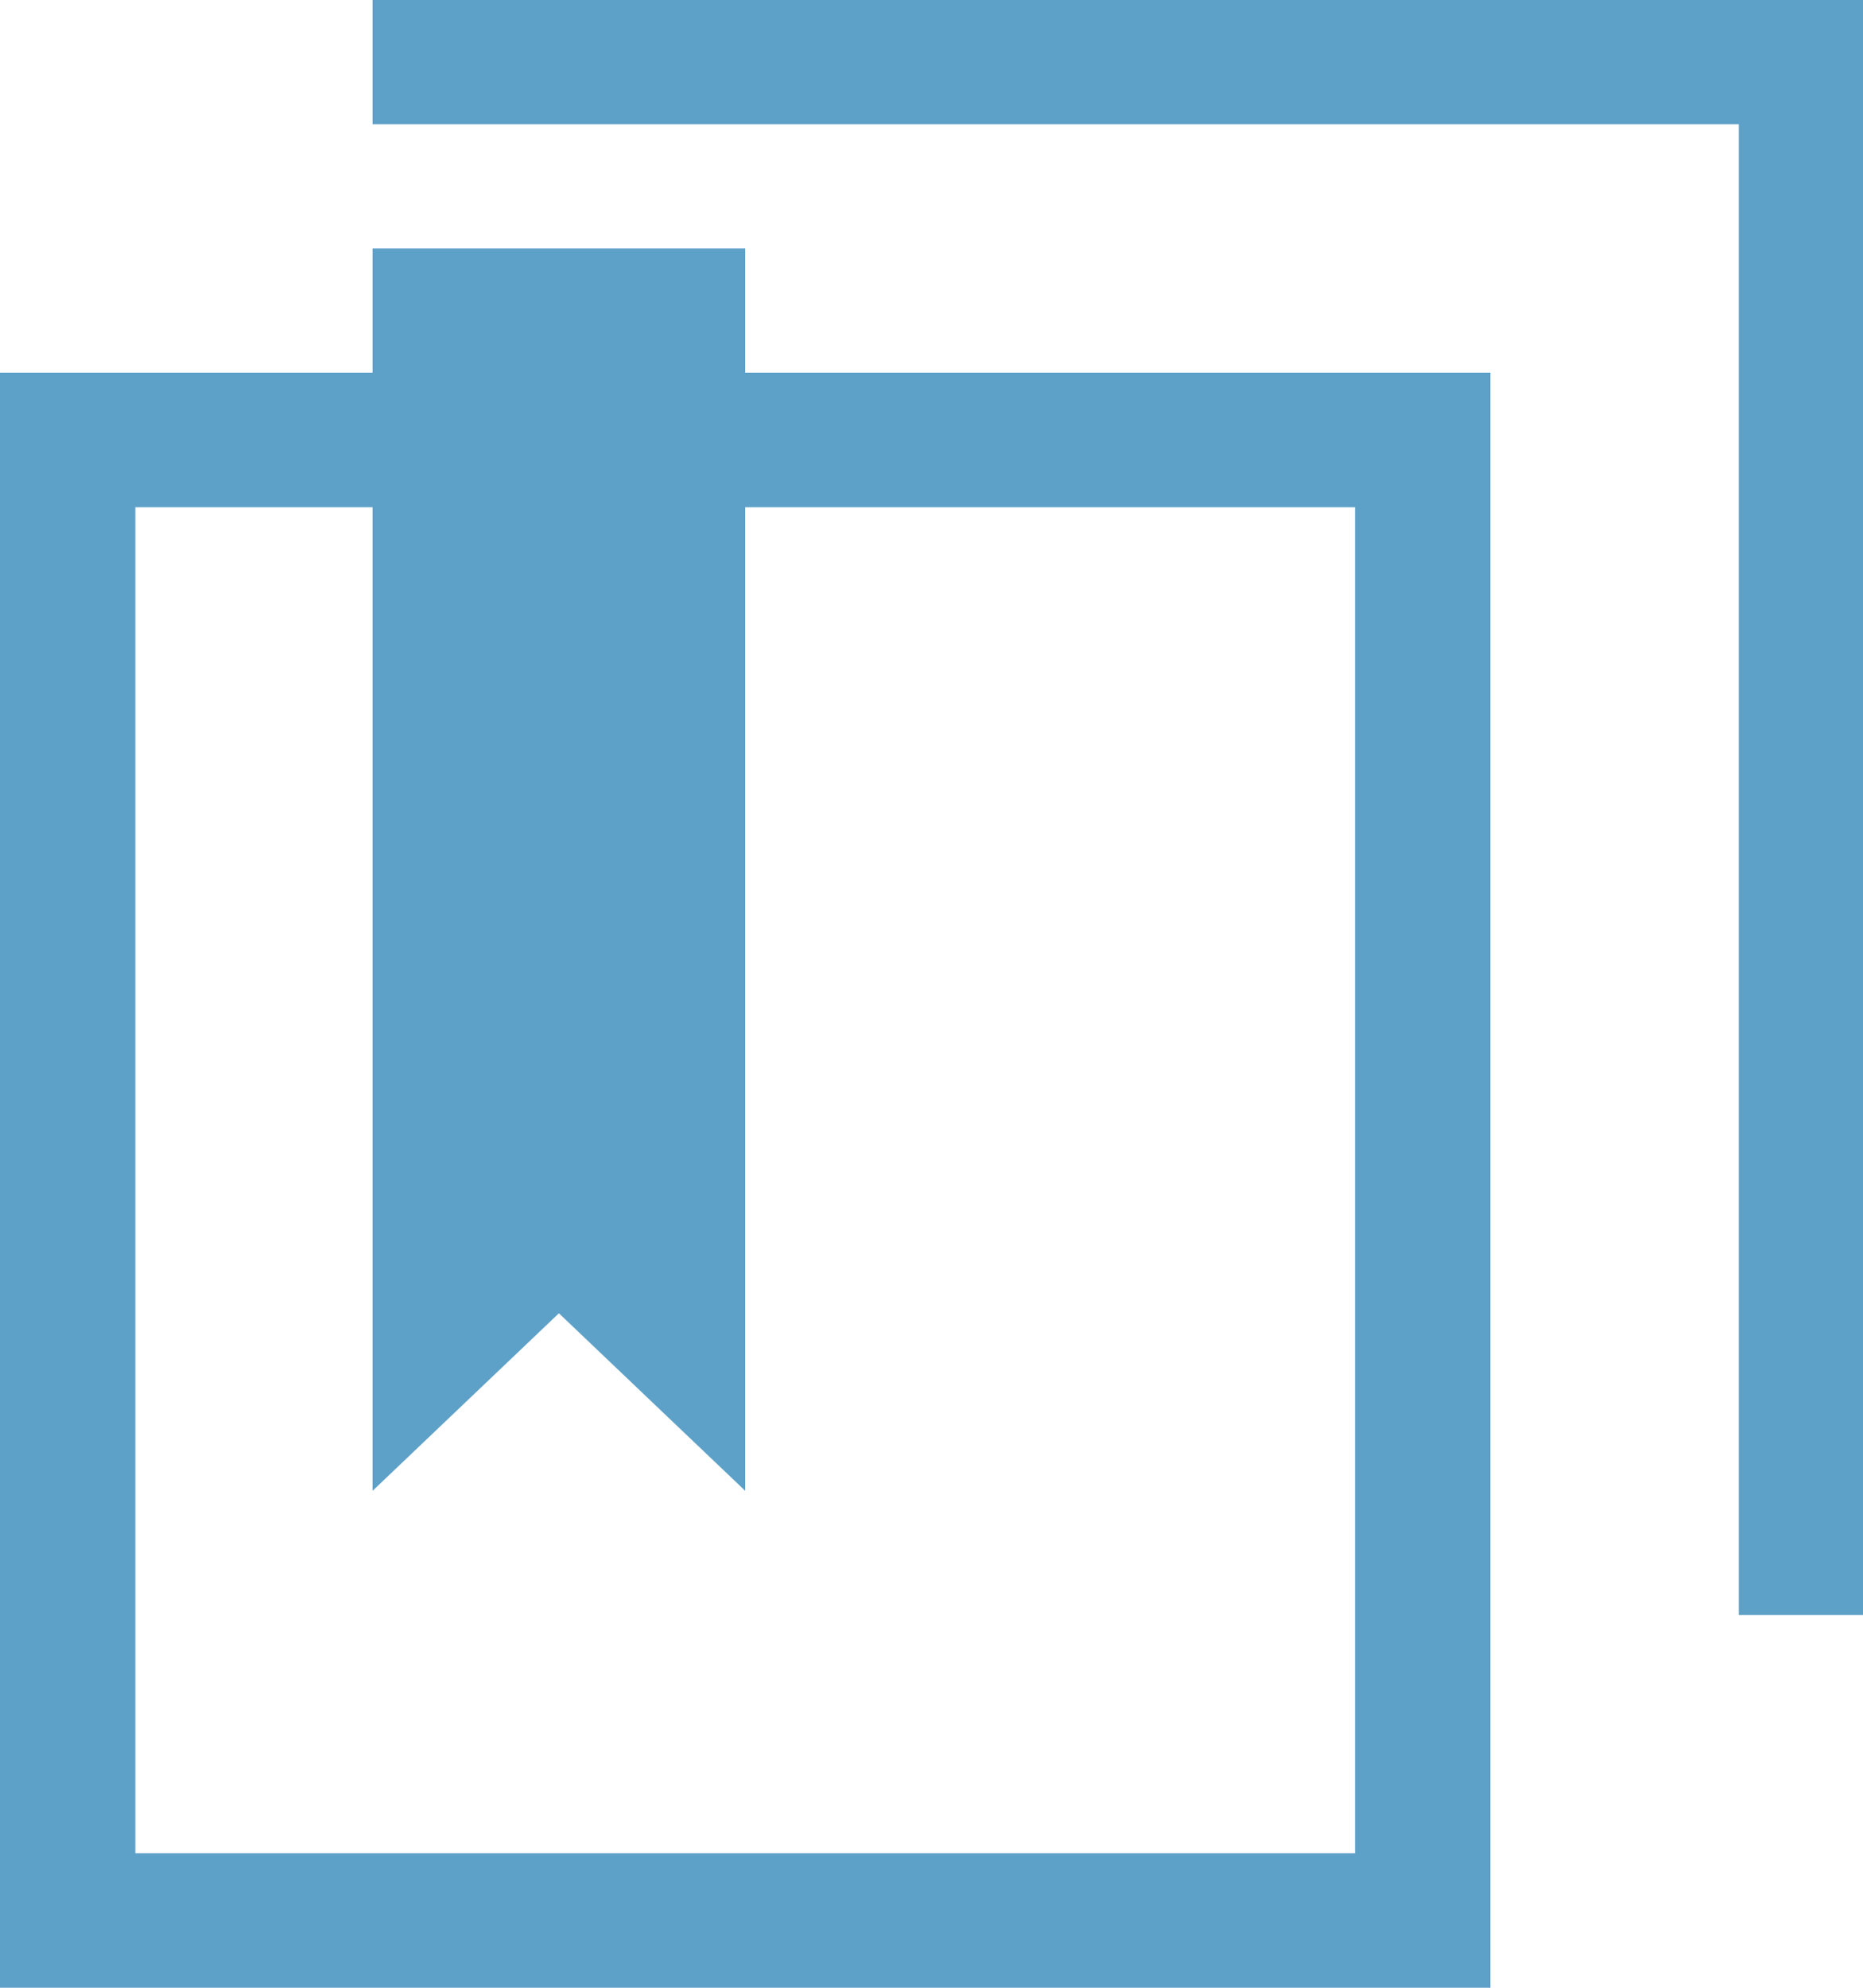 <svg xmlns="http://www.w3.org/2000/svg" width="15" height="16" viewBox="0 0 15 16">
    <g fill="#5EA1C8" fill-rule="evenodd">
        <path d="M0 3h12v13H0V3zm1.09 1.083v10.834h9.82V4.083H1.09zM14 1h1v12h-1zM3 1V0h12v1z"/>
        <path d="M3 2h3v10l-1.5-1.429L3 12z"/>
    </g>
</svg>
